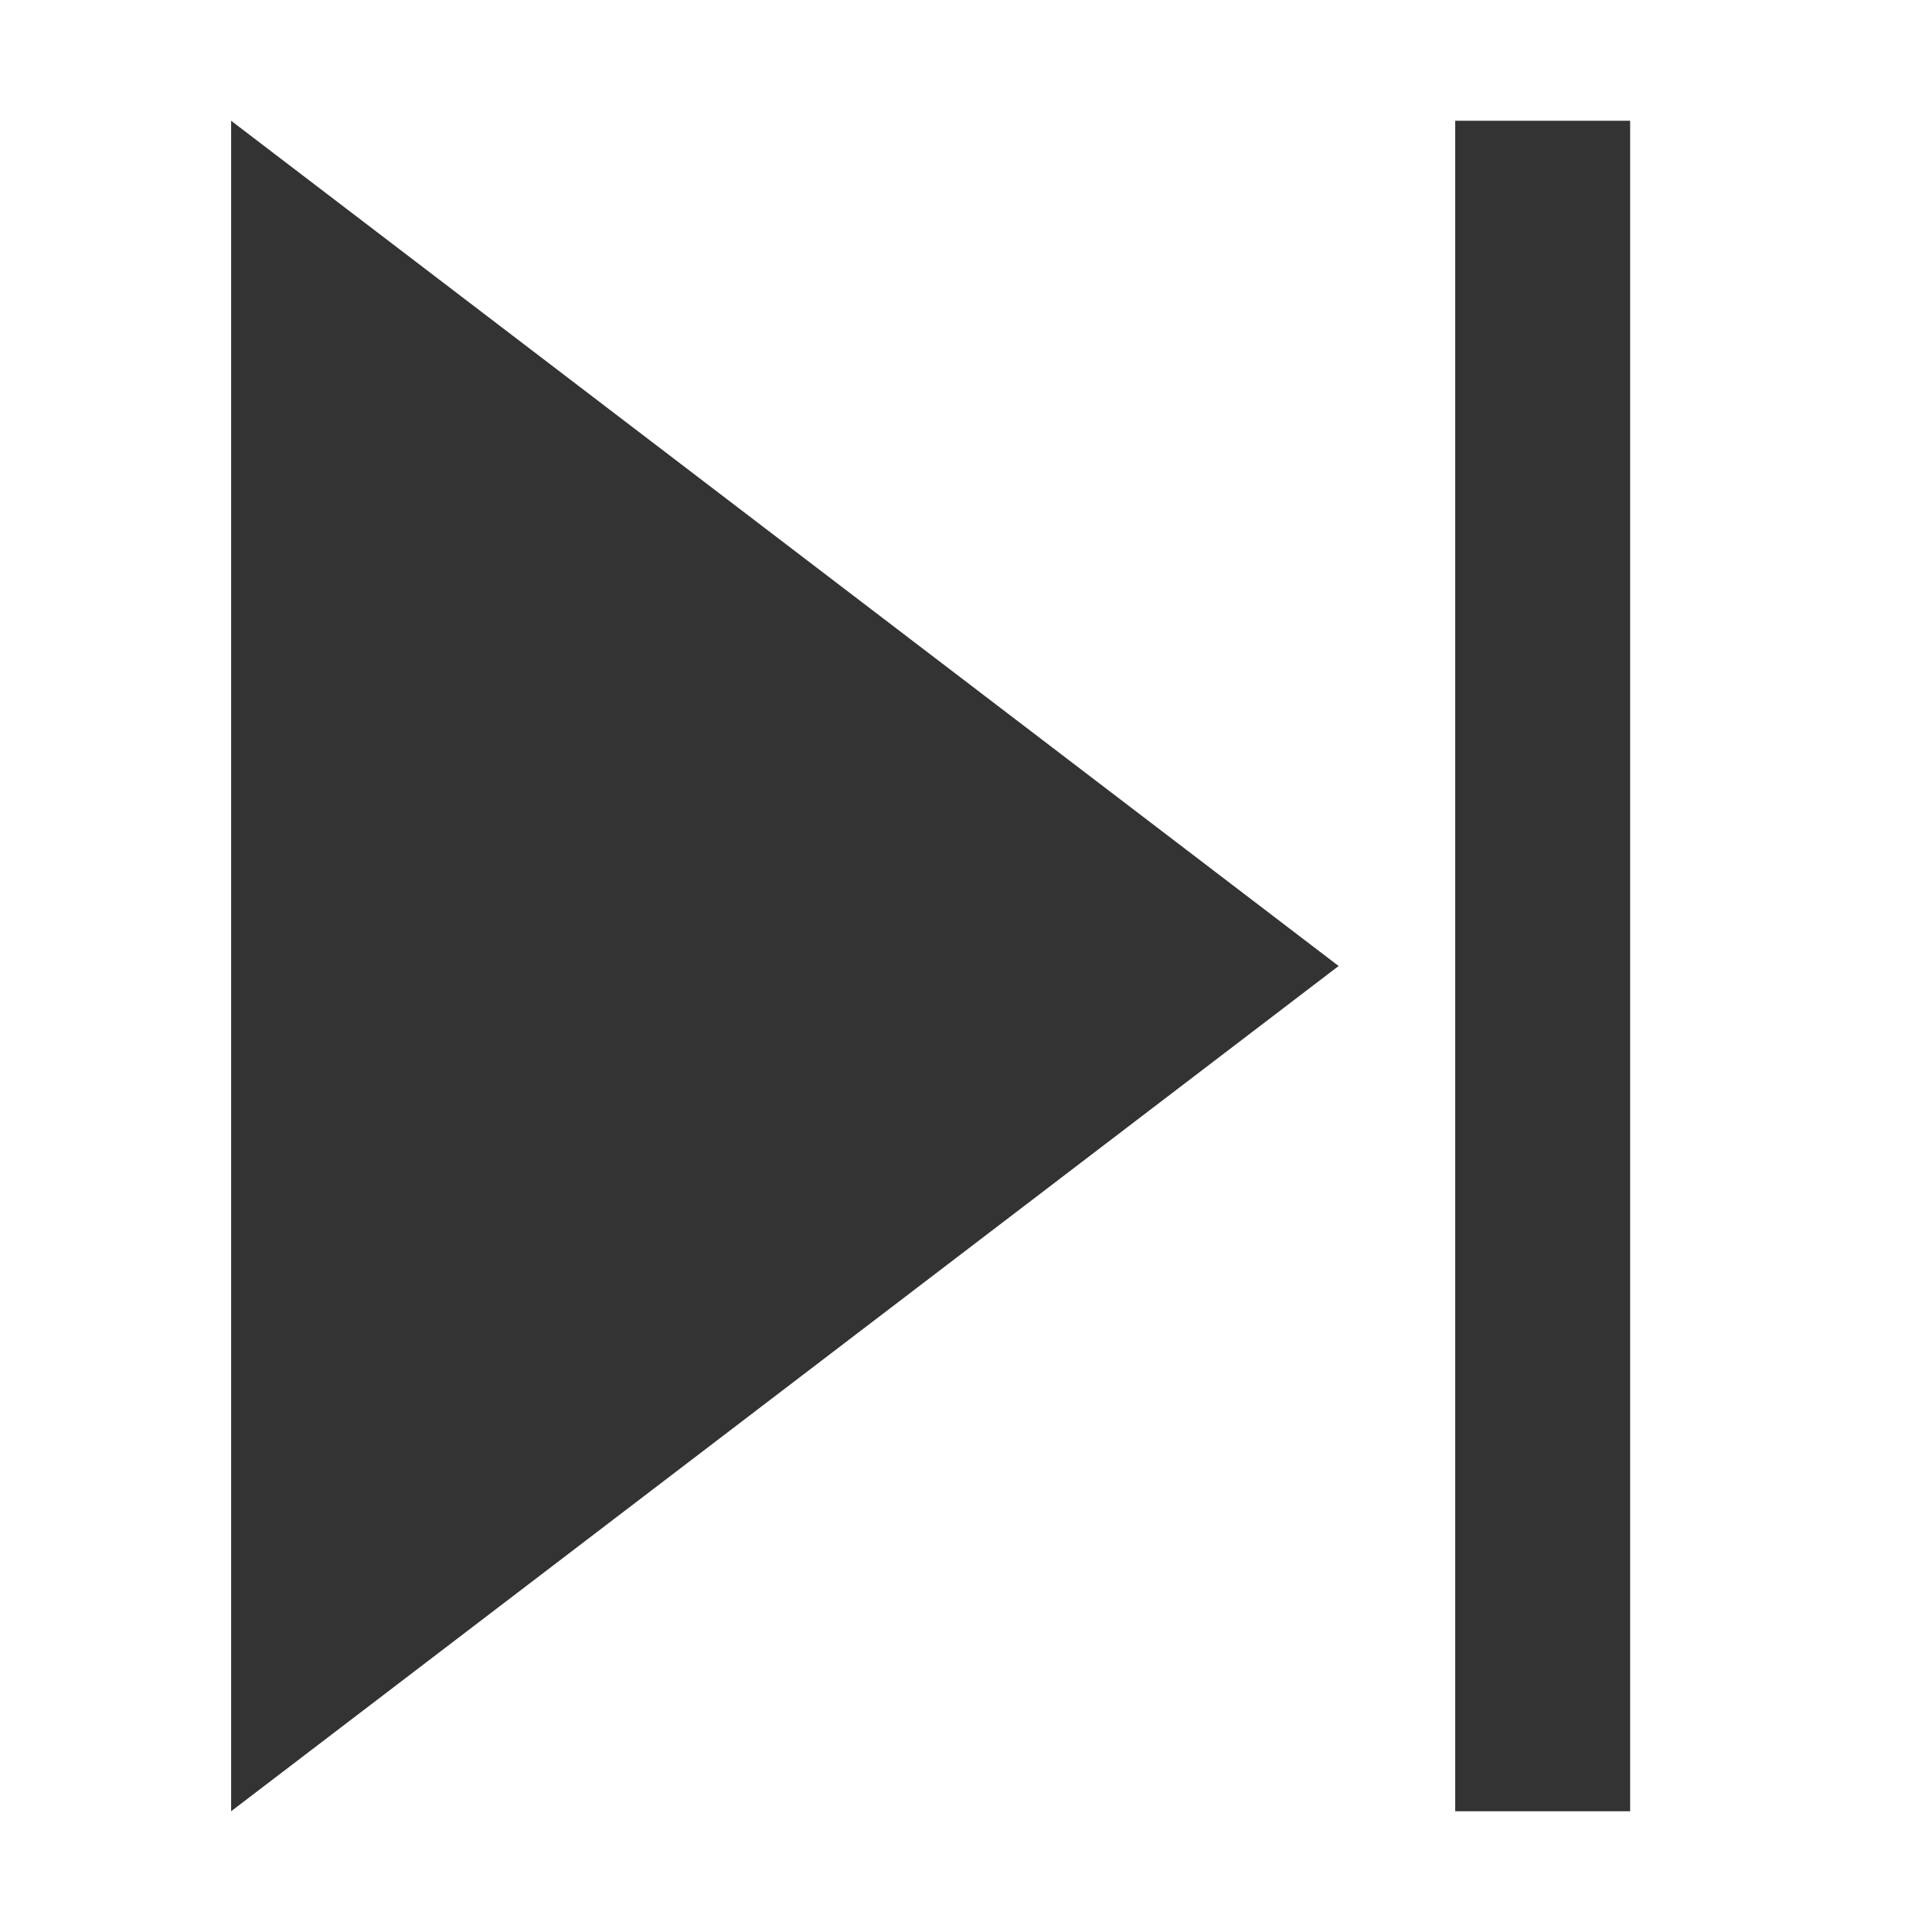 <svg width="32" height="32" viewBox="0 0 32 32" fill="none" xmlns="http://www.w3.org/2000/svg">
<path fill-rule="evenodd" clip-rule="evenodd" d="M27 30V2H24.103V30H27Z" fill="#333333"/>
<path d="M22.172 16L3.828 2V30L22.172 16Z" fill="#333333"/>
</svg>

